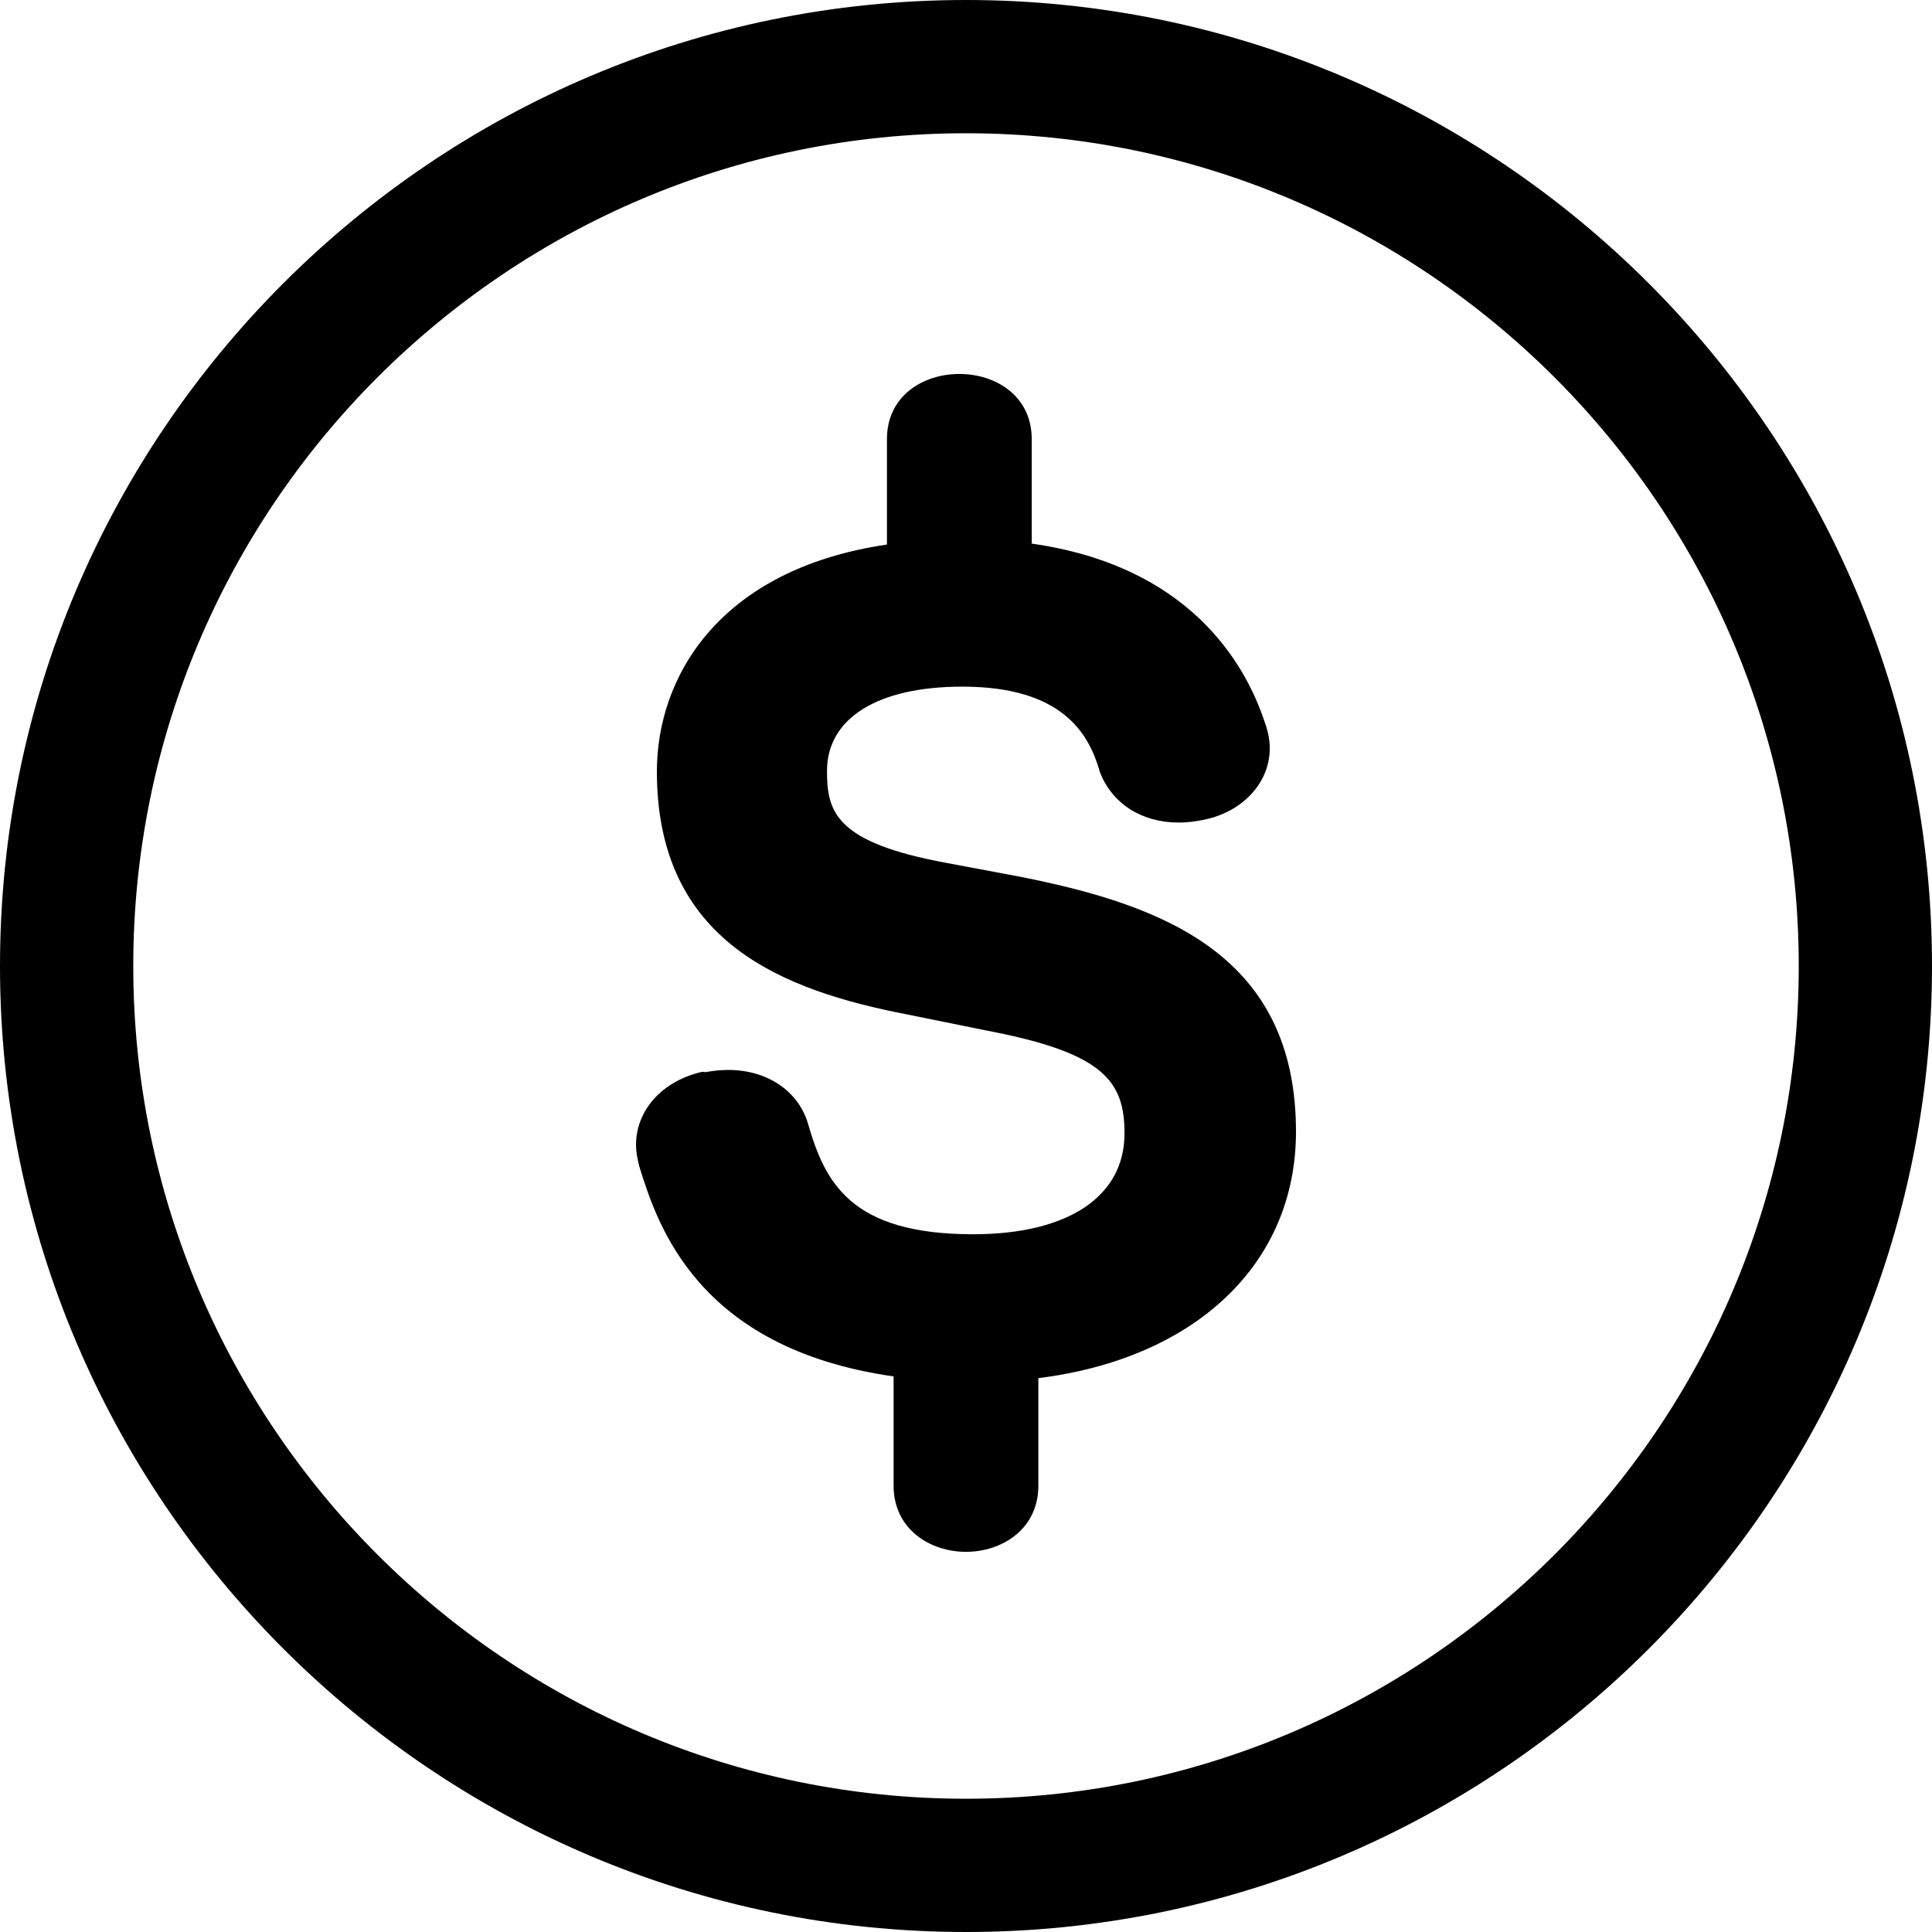 <svg xmlns="http://www.w3.org/2000/svg" width="40" height="40" fill="none" viewBox="0 0 40 40"><path fill="#000" d="M20 40C8.975 40 0 31.025 0 20C0 8.975 8.975 0 20 0C31.025 0 40 8.975 40 20C40 31.025 31.035 40 20 40ZM20 2.759C10.492 2.759 2.759 10.492 2.759 20C2.759 29.508 10.492 37.241 20 37.241C29.508 37.241 37.241 29.508 37.241 20C37.241 10.492 29.508 2.759 20 2.759Z"/><path fill="#000" d="M26.832 23.43C26.832 19.788 24.11 18.75 21.168 18.161L19.604 17.867C17.296 17.444 17.122 16.809 17.122 15.963C17.122 14.869 18.17 14.216 19.926 14.216C22.004 14.216 22.538 15.2 22.758 15.936L22.777 16C23.034 16.644 23.641 17.03 24.404 17.03C24.597 17.03 24.781 17.002 24.91 16.975C25.719 16.818 26.289 16.212 26.289 15.494C26.289 15.32 26.253 15.136 26.188 14.961C25.774 13.701 24.597 11.715 21.361 11.255V9.094C21.361 7.292 18.363 7.292 18.363 9.094V11.274C14.878 11.789 13.6 14.023 13.6 15.972C13.6 19.513 16.22 20.506 18.777 21.002L20.459 21.343C22.859 21.802 23.282 22.391 23.282 23.467C23.282 24.772 22.115 25.554 20.147 25.554C17.6 25.554 17.076 24.469 16.726 23.255C16.524 22.584 15.88 22.152 15.08 22.152C14.905 22.152 14.768 22.17 14.602 22.198L14.547 22.189C13.719 22.372 13.168 22.979 13.168 23.706C13.168 23.844 13.195 23.963 13.213 24.055L13.241 24.166C13.609 25.343 14.427 27.917 18.501 28.497V30.759C18.501 31.66 19.255 32.129 20 32.129C20.744 32.129 21.498 31.66 21.498 30.759V28.533C24.735 28.129 26.832 26.179 26.832 23.43Z"/></svg>